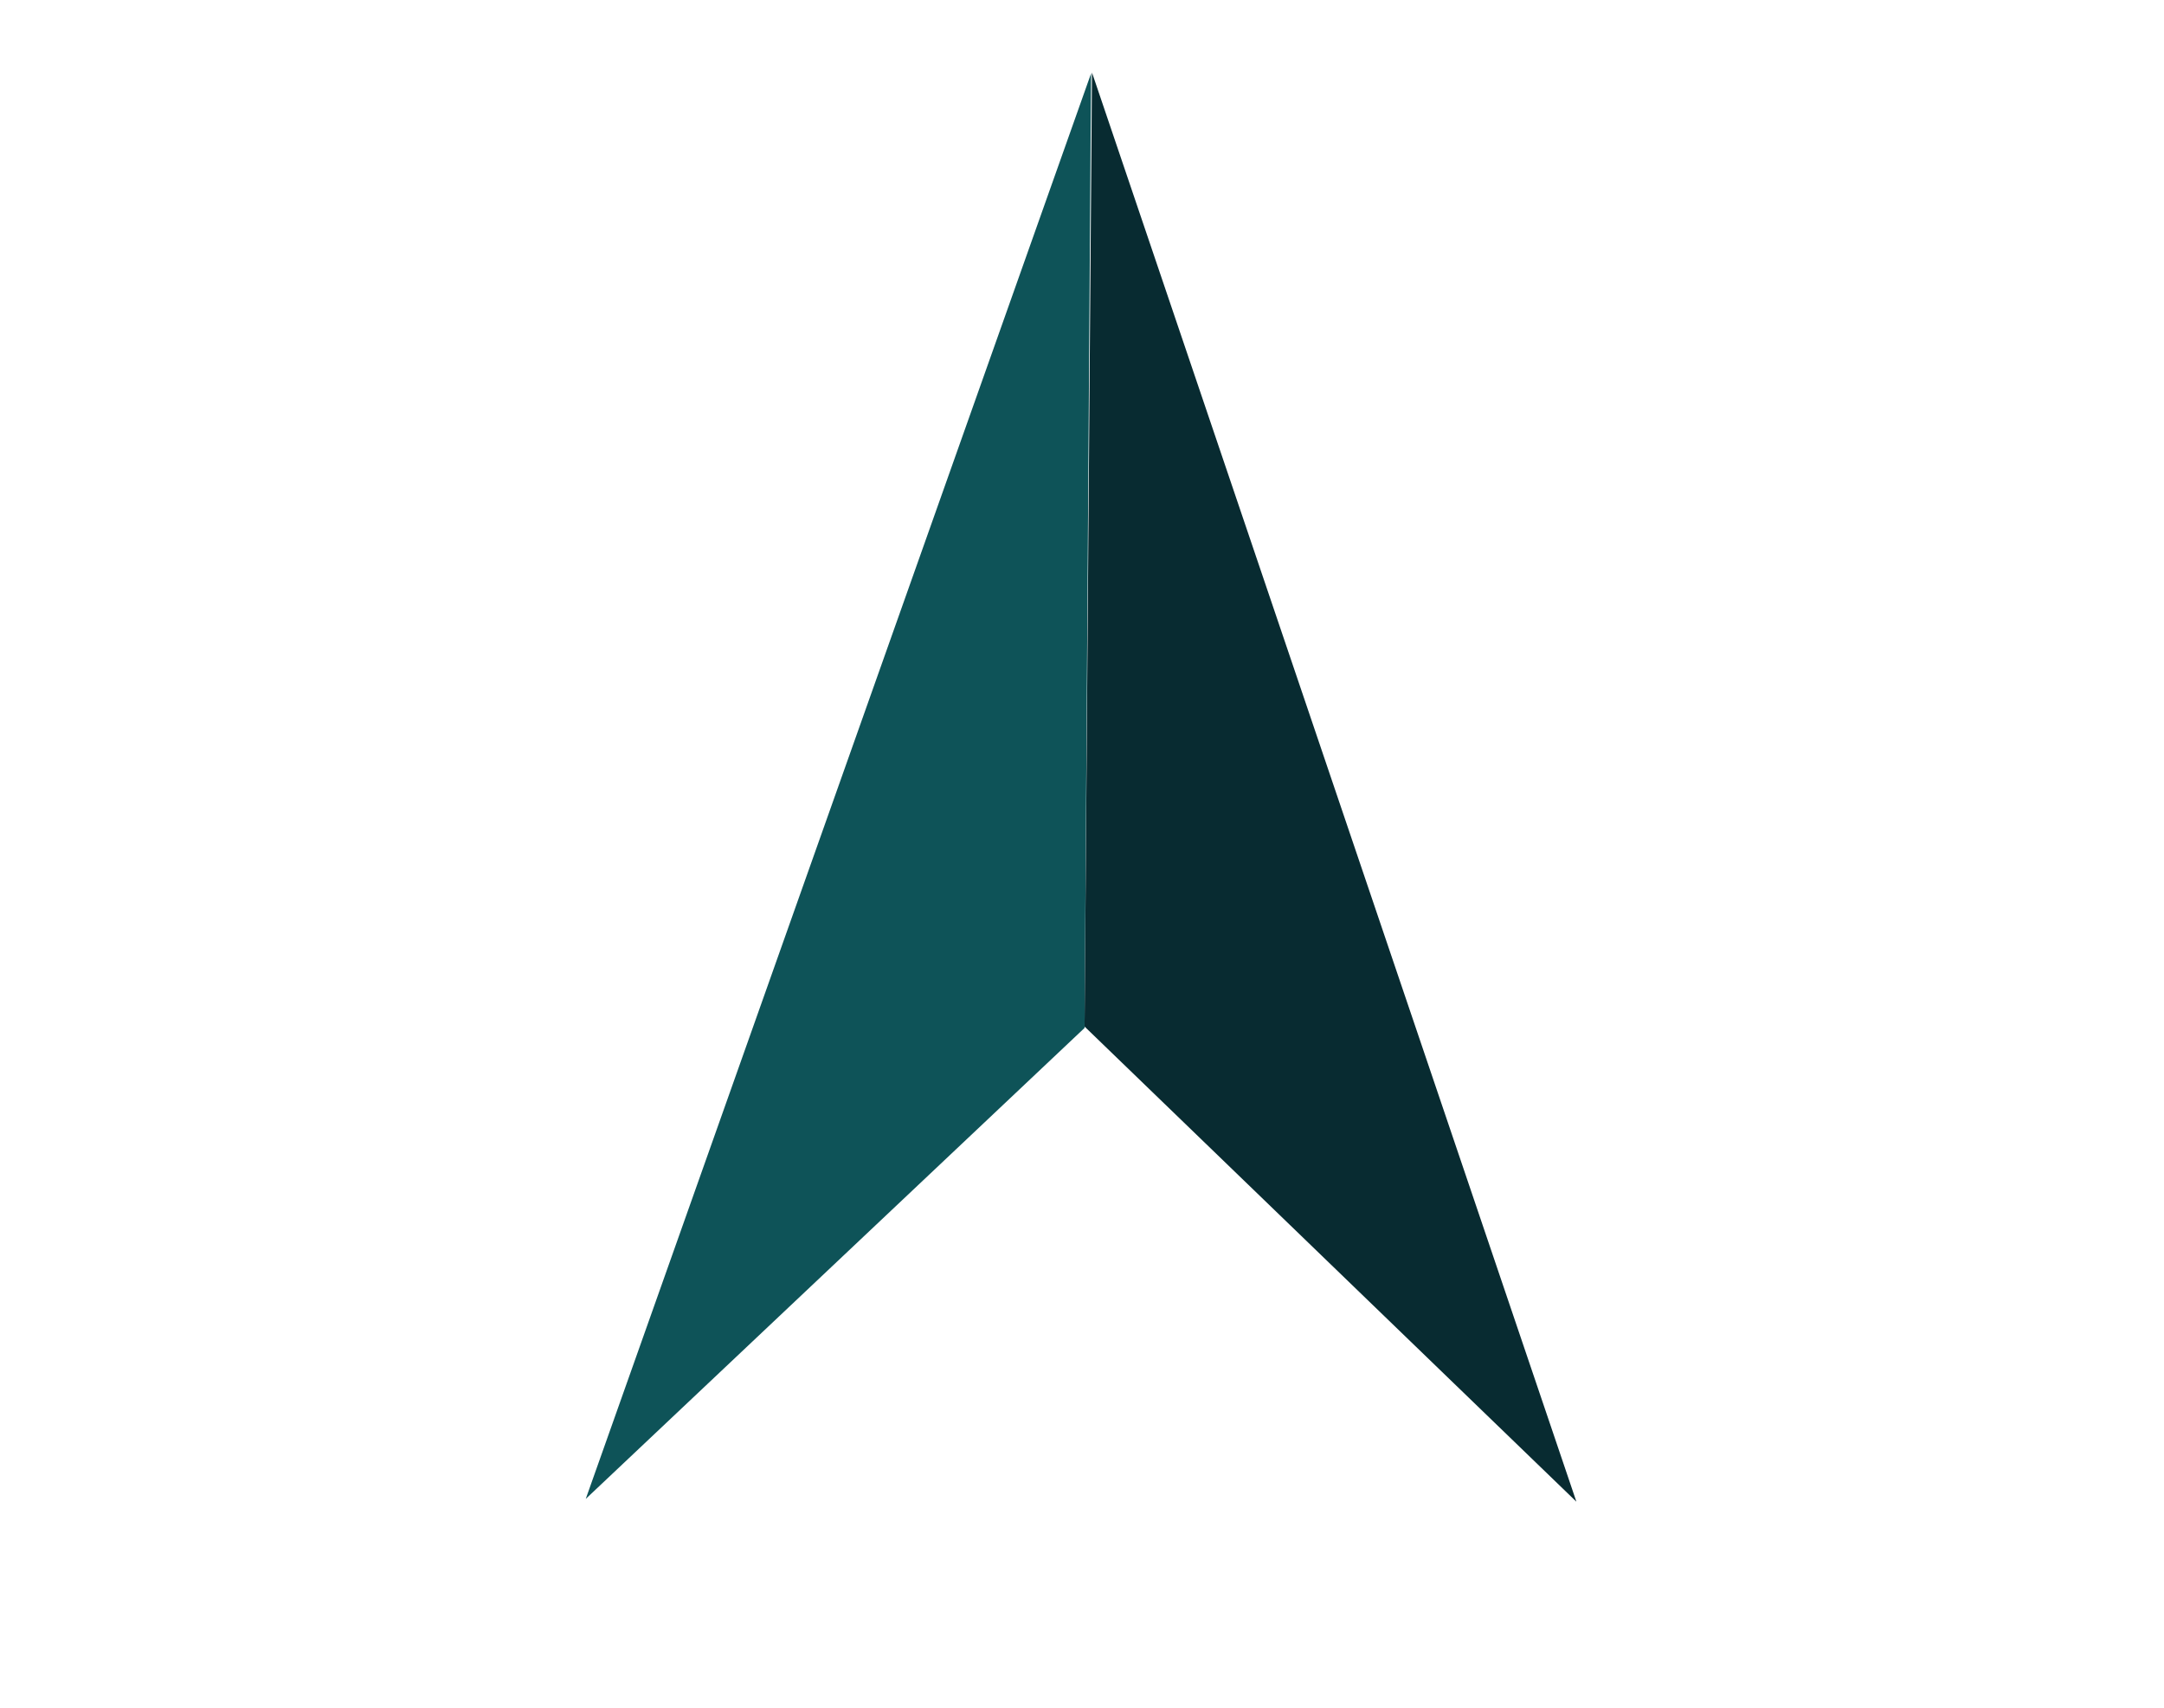 <?xml version="1.0" encoding="utf-8"?>
<!-- Generator: Adobe Illustrator 21.1.0, SVG Export Plug-In . SVG Version: 6.00 Build 0)  -->
<svg version="1.1" id="Laag_1" xmlns="http://www.w3.org/2000/svg" xmlns:xlink="http://www.w3.org/1999/xlink" x="0px" y="0px"
	 viewBox="0 0 465.5 367.3" style="enable-background:new 0 0 465.5 367.3;" xml:space="preserve">
<style type="text/css">
	.st0{fill:#0E5358;}
	.st1{fill:#082B31;}
	.st2{fill:none;}
</style>
<title>pijltjelos</title>
<polyline class="st0" points="126,322.4 233.3,221.1 234.7,15.8 126,322.4 "/>
<polyline class="st1" points="339.1,323 234.9,15.6 233.3,220.8 339.1,323 "/>
<ellipse transform="matrix(0.982 -0.191 0.191 0.982 -30.821 47.833)" class="st2" cx="233.2" cy="184.1" rx="143.2" ry="143.2"/>
</svg>
